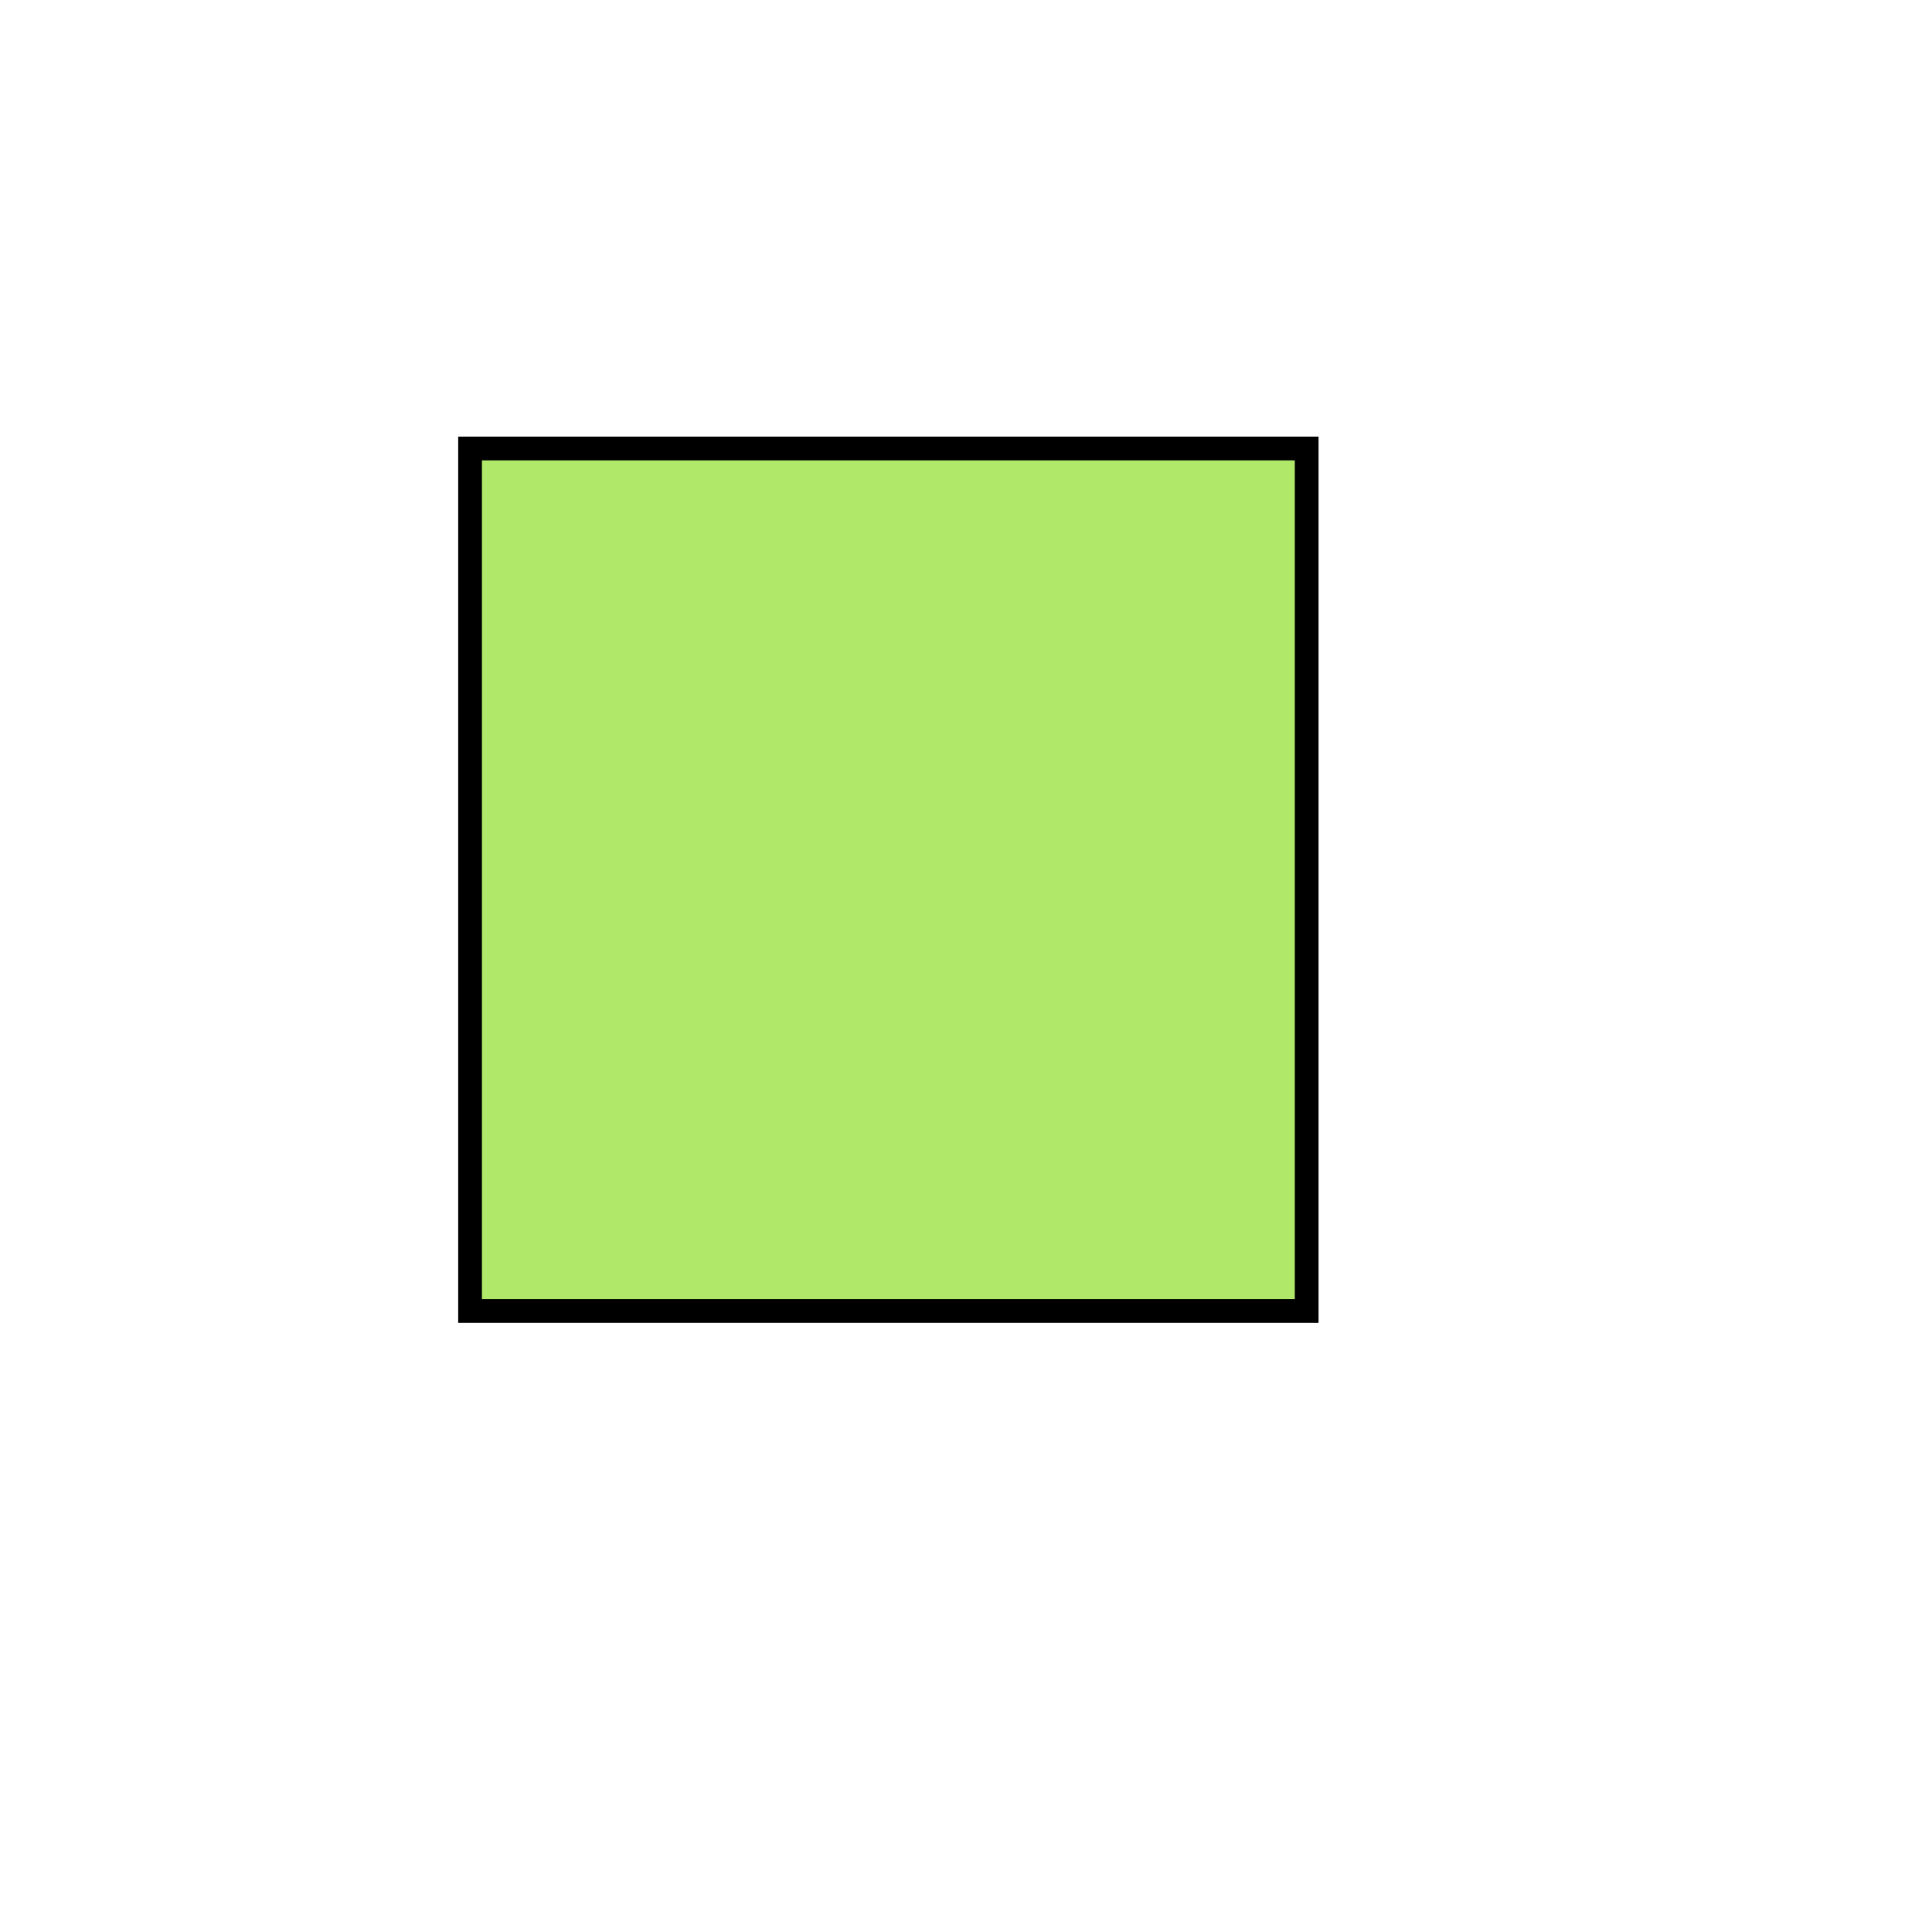 <svg xmlns="http://www.w3.org/2000/svg" xmlns:svg="http://www.w3.org/2000/svg" id="svg2" width="256" height="256" version="1.1"><defs id="defs4"><filter id="filter3763"><feGaussianBlur id="feGaussianBlur3765" stdDeviation="4.16"/></filter></defs><g id="layer1"><rect style="fill:#b0e96a;fill-opacity:1;stroke:#000;stroke-width:3.145;stroke-miterlimit:4;stroke-opacity:1;stroke-dasharray:none;filter:url(#filter3763)" id="rect2985" width="110.857" height="114.286" x="62.286" y="59.429"/></g></svg>